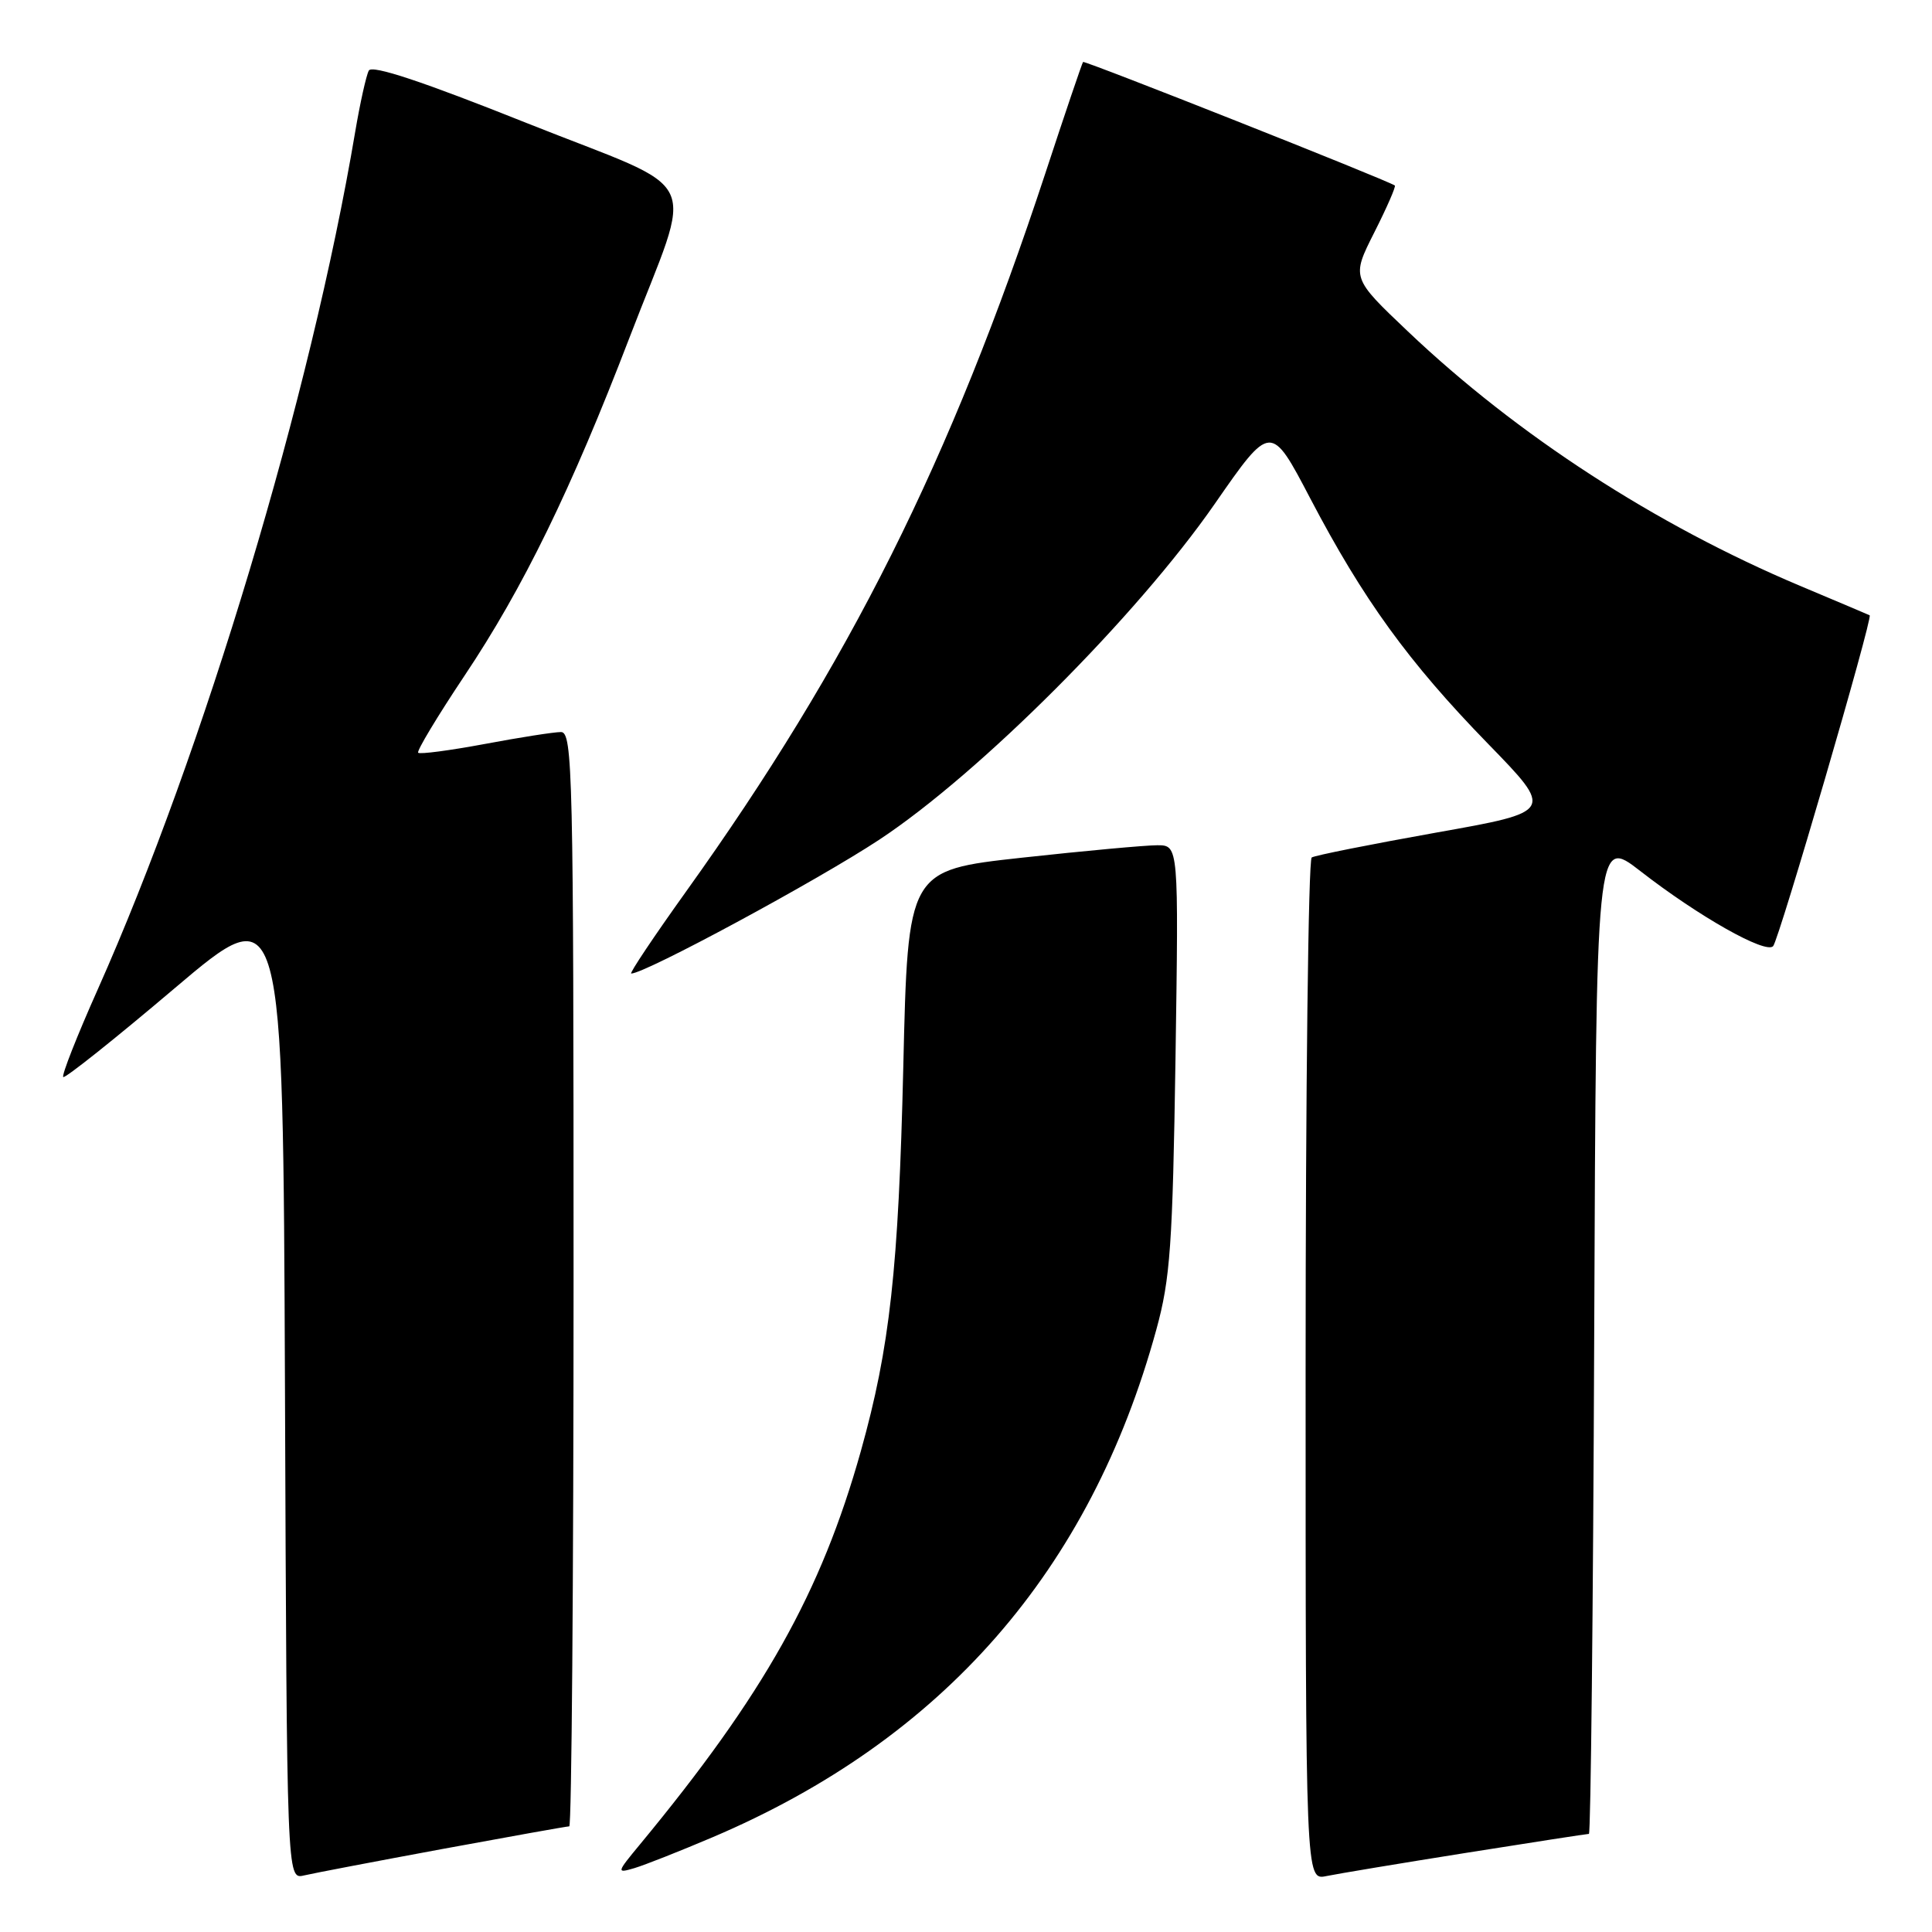 <?xml version="1.0" encoding="UTF-8" standalone="no"?>
<!DOCTYPE svg PUBLIC "-//W3C//DTD SVG 1.1//EN" "http://www.w3.org/Graphics/SVG/1.1/DTD/svg11.dtd" >
<svg xmlns="http://www.w3.org/2000/svg" xmlns:xlink="http://www.w3.org/1999/xlink" version="1.1" viewBox="0 0 256 256">
 <g >
 <path fill="currentColor"
d=" M 58.68 244.99 C 67.58 243.35 75.12 242.00 75.43 242.00 C 75.74 242.00 76.00 209.38 76.00 169.50 C 76.00 102.41 75.88 97.00 74.33 97.00 C 73.41 97.00 68.87 97.71 64.24 98.58 C 59.61 99.44 55.64 99.97 55.41 99.74 C 55.19 99.52 57.95 94.93 61.54 89.55 C 69.31 77.94 75.69 64.86 83.39 44.79 C 92.01 22.32 93.68 25.83 69.83 16.32 C 56.04 10.81 49.30 8.57 48.87 9.35 C 48.53 9.98 47.71 13.65 47.06 17.50 C 41.18 52.38 27.01 99.56 12.94 131.13 C 10.20 137.27 8.15 142.48 8.38 142.71 C 8.60 142.94 15.25 137.64 23.14 130.95 C 37.50 118.78 37.50 118.78 37.76 183.91 C 38.01 249.03 38.01 249.03 40.26 248.51 C 41.49 248.22 49.78 246.64 58.68 244.99 Z  M 194.29 245.51 C 202.98 244.13 210.29 243.00 210.54 243.00 C 210.78 243.00 211.10 213.27 211.24 176.94 C 211.50 110.88 211.50 110.88 217.35 115.42 C 225.09 121.44 233.97 126.45 234.95 125.37 C 235.73 124.50 248.21 81.77 247.74 81.53 C 247.61 81.46 243.45 79.70 238.50 77.62 C 219.36 69.55 201.01 57.65 186.57 43.93 C 179.07 36.81 179.07 36.81 182.10 30.80 C 183.77 27.50 184.99 24.70 184.82 24.58 C 183.77 23.85 143.70 7.98 143.51 8.21 C 143.38 8.37 141.12 15.02 138.50 23.00 C 125.95 61.08 112.52 87.94 90.96 118.06 C 86.65 124.08 83.36 129.00 83.64 129.00 C 85.48 129.00 108.23 116.72 116.50 111.27 C 129.79 102.50 150.66 81.61 160.95 66.78 C 168.39 56.06 168.39 56.06 173.62 66.05 C 180.64 79.45 186.64 87.73 197.14 98.52 C 205.93 107.55 205.93 107.55 190.27 110.33 C 181.66 111.87 174.25 113.34 173.81 113.62 C 173.36 113.89 173.00 144.50 173.00 181.64 C 173.00 249.16 173.00 249.16 175.75 248.59 C 177.26 248.28 185.61 246.89 194.29 245.51 Z  M 94.41 243.45 C 124.93 230.47 144.47 208.12 153.22 176.18 C 155.07 169.45 155.38 165.02 155.76 140.25 C 156.18 112.00 156.18 112.00 153.34 112.00 C 151.78 112.00 143.71 112.74 135.40 113.65 C 120.30 115.31 120.30 115.31 119.69 141.41 C 119.06 168.18 117.91 178.55 114.07 192.27 C 108.80 211.04 101.22 224.53 84.81 244.38 C 81.69 248.15 81.67 248.24 84.05 247.54 C 85.40 247.14 90.06 245.30 94.41 243.45 Z "/>
</g>
</svg>